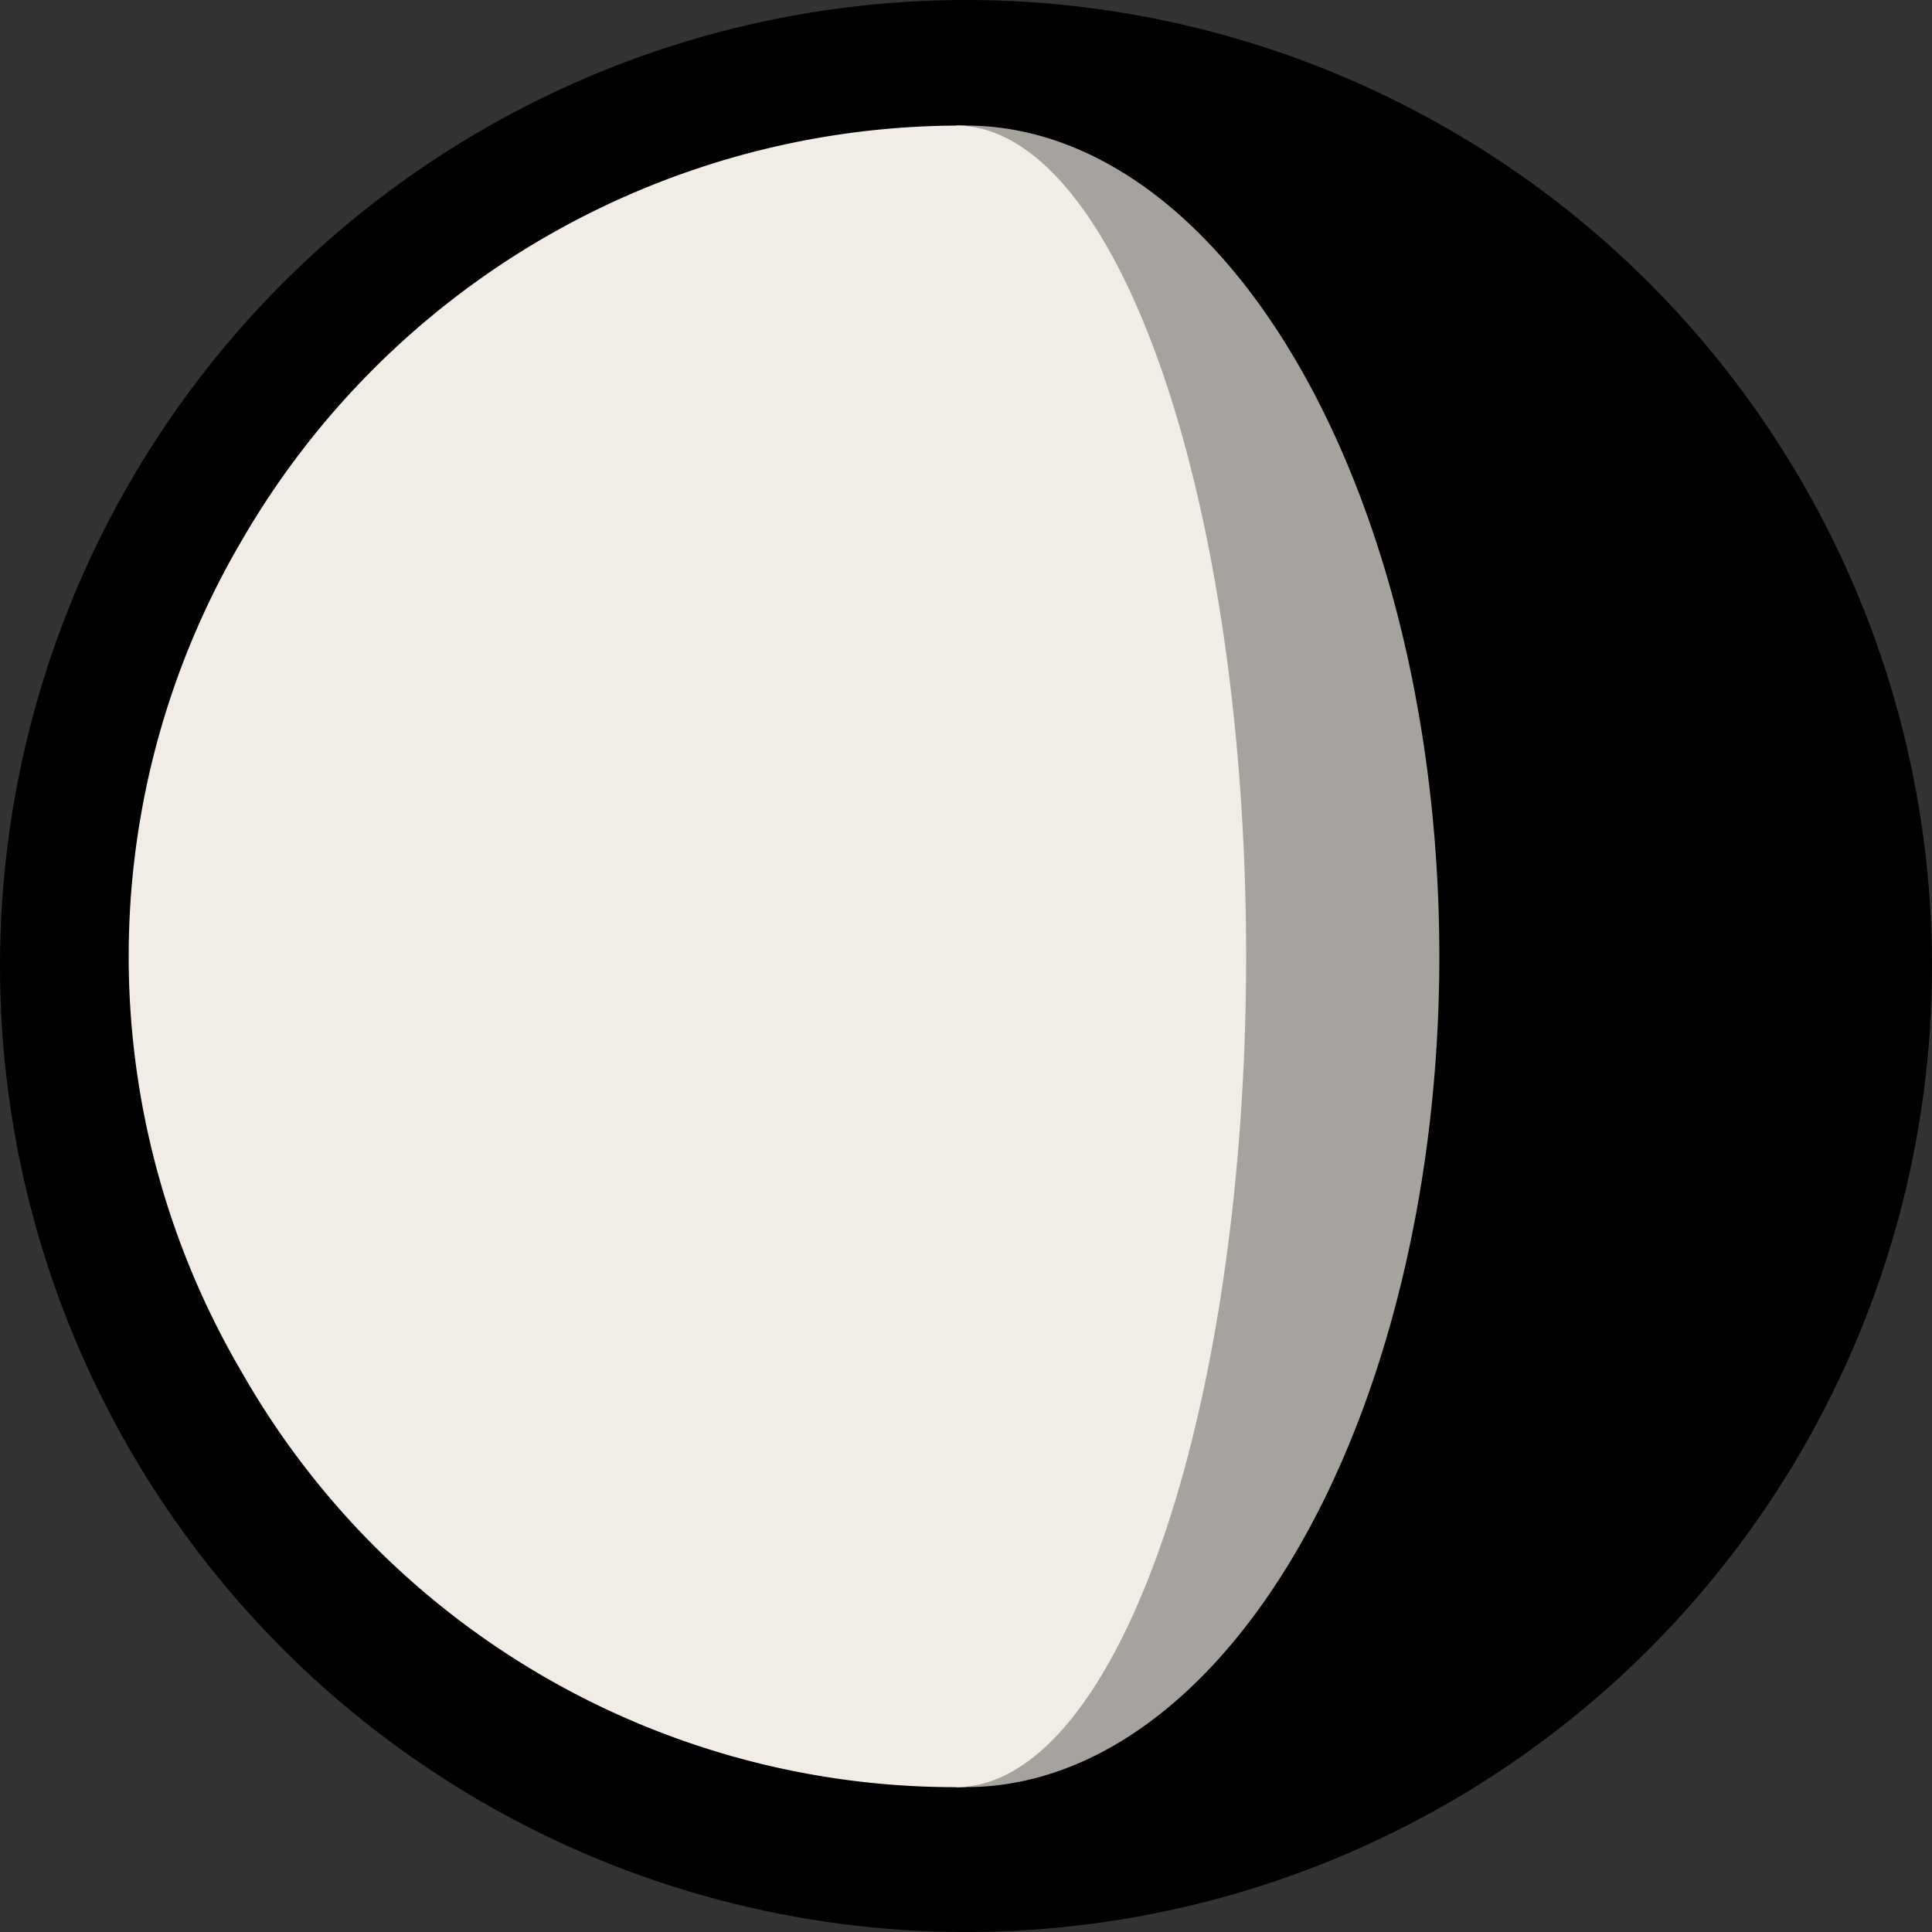 <svg height="200mm" viewBox="0 0 200 200" width="200mm" xmlns="http://www.w3.org/2000/svg"><rect x="0" y="0" width="200" height="200" fill="#333333" stroke="none"/><circle cx="100" cy="100" r="100" stroke-width="0"/><path d="m100 185a85 85 0 0 1 -75-43 85 85 0 0 1 0-86 86 86 0 0 1 75-43v86z" fill="#f2ece6" stroke-width="0"/><path d="m100 13a49 86 0 0 1 49 86 49 86 0 0 1 -49 86v-86z" fill="#a6a29e" stroke-width="0"/><path d="m99 13a30 86 0 0 1 30 86 30 86 0 0 1 -30 86v-86z" fill="#f2ece6" stroke-width="0"/></svg>